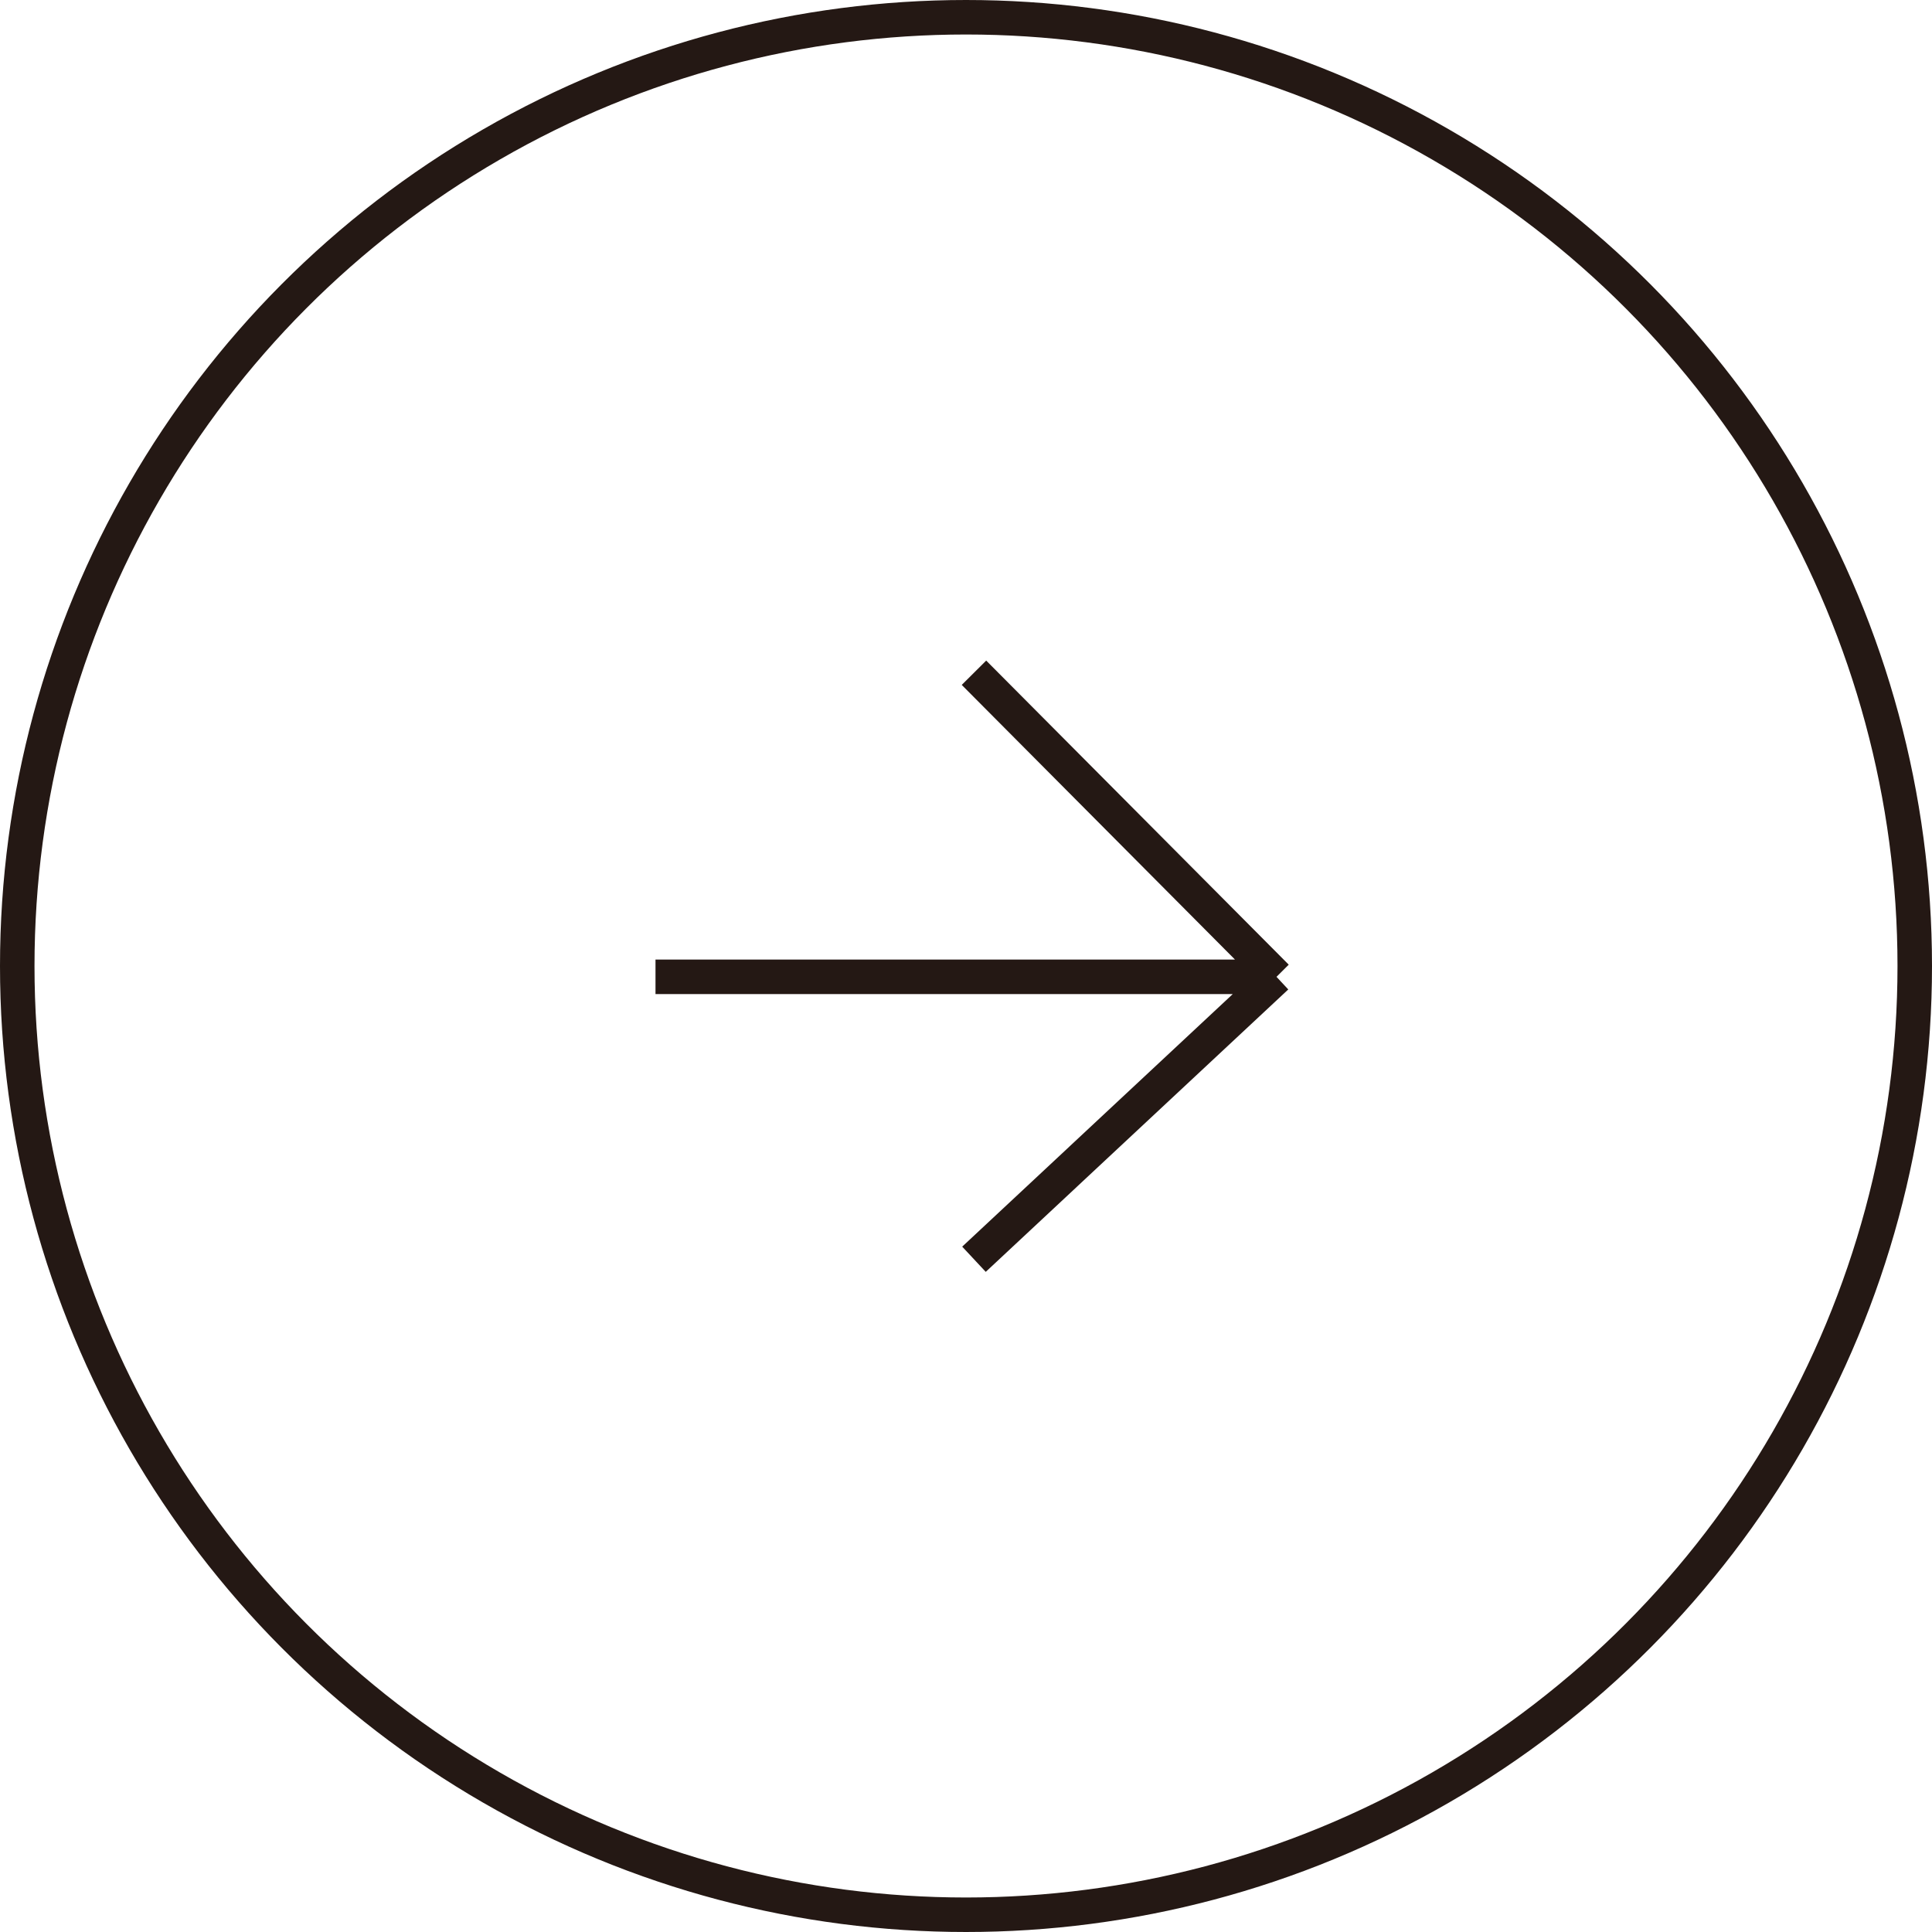 <svg width="56" height="56" viewBox="0 0 56 56" fill="none" xmlns="http://www.w3.org/2000/svg">
<path d="M19 28.314H37M37 28.314L28.231 19.5M37 28.314L28.231 36.5" stroke="#241814"/>
<circle cx="28" cy="28" r="27.5" stroke="#241814"/>
</svg>
